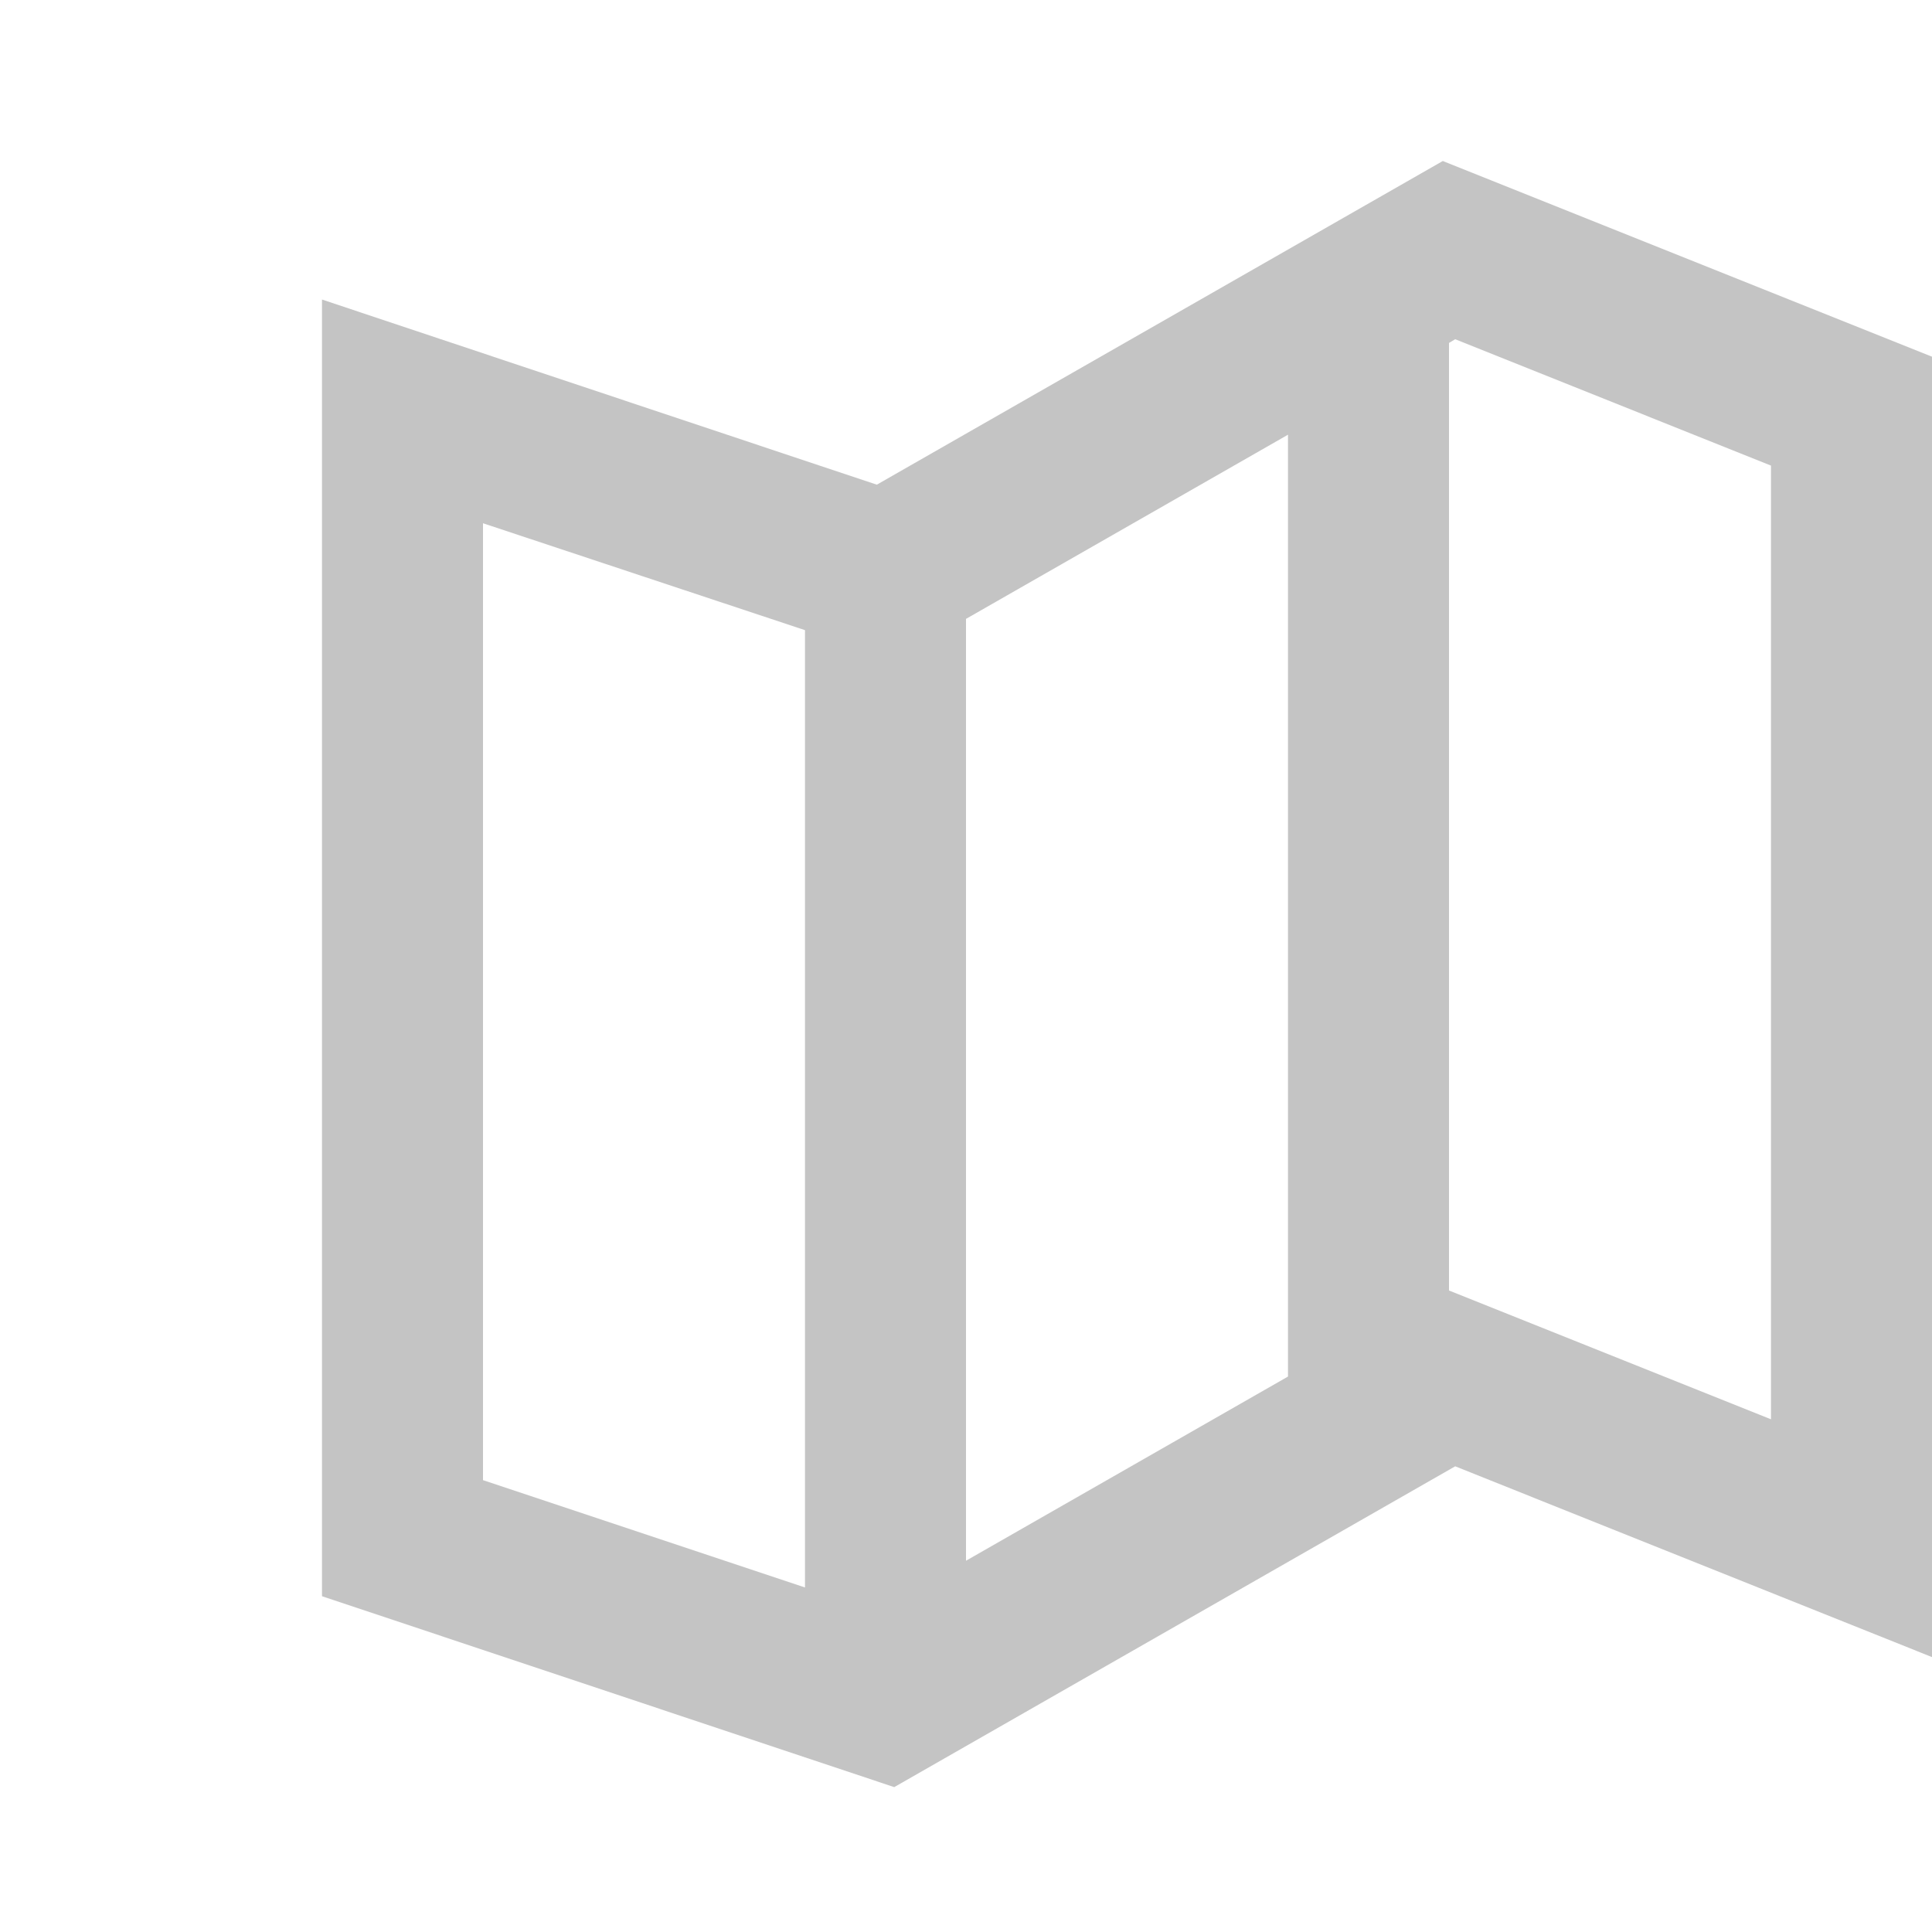<svg width="24" height="24" viewBox="0 0 24 24" fill="none" xmlns="http://www.w3.org/2000/svg">
<path d="M11.108 22.2L4 19.829V3.721L10.892 6.021L17.923 2L24 4.431V20.585L18.077 18.215L11.109 22.2H11.108ZM6 6.5V18.387L10 19.72V7.828L6 6.5ZM16 5.4L12 7.688V19.388L16 17.1V5.4ZM18.077 4.214L18 4.26V16.031L22 17.631V5.784L18.077 4.214Z" fill="#C4C4C4"/>
</svg>
